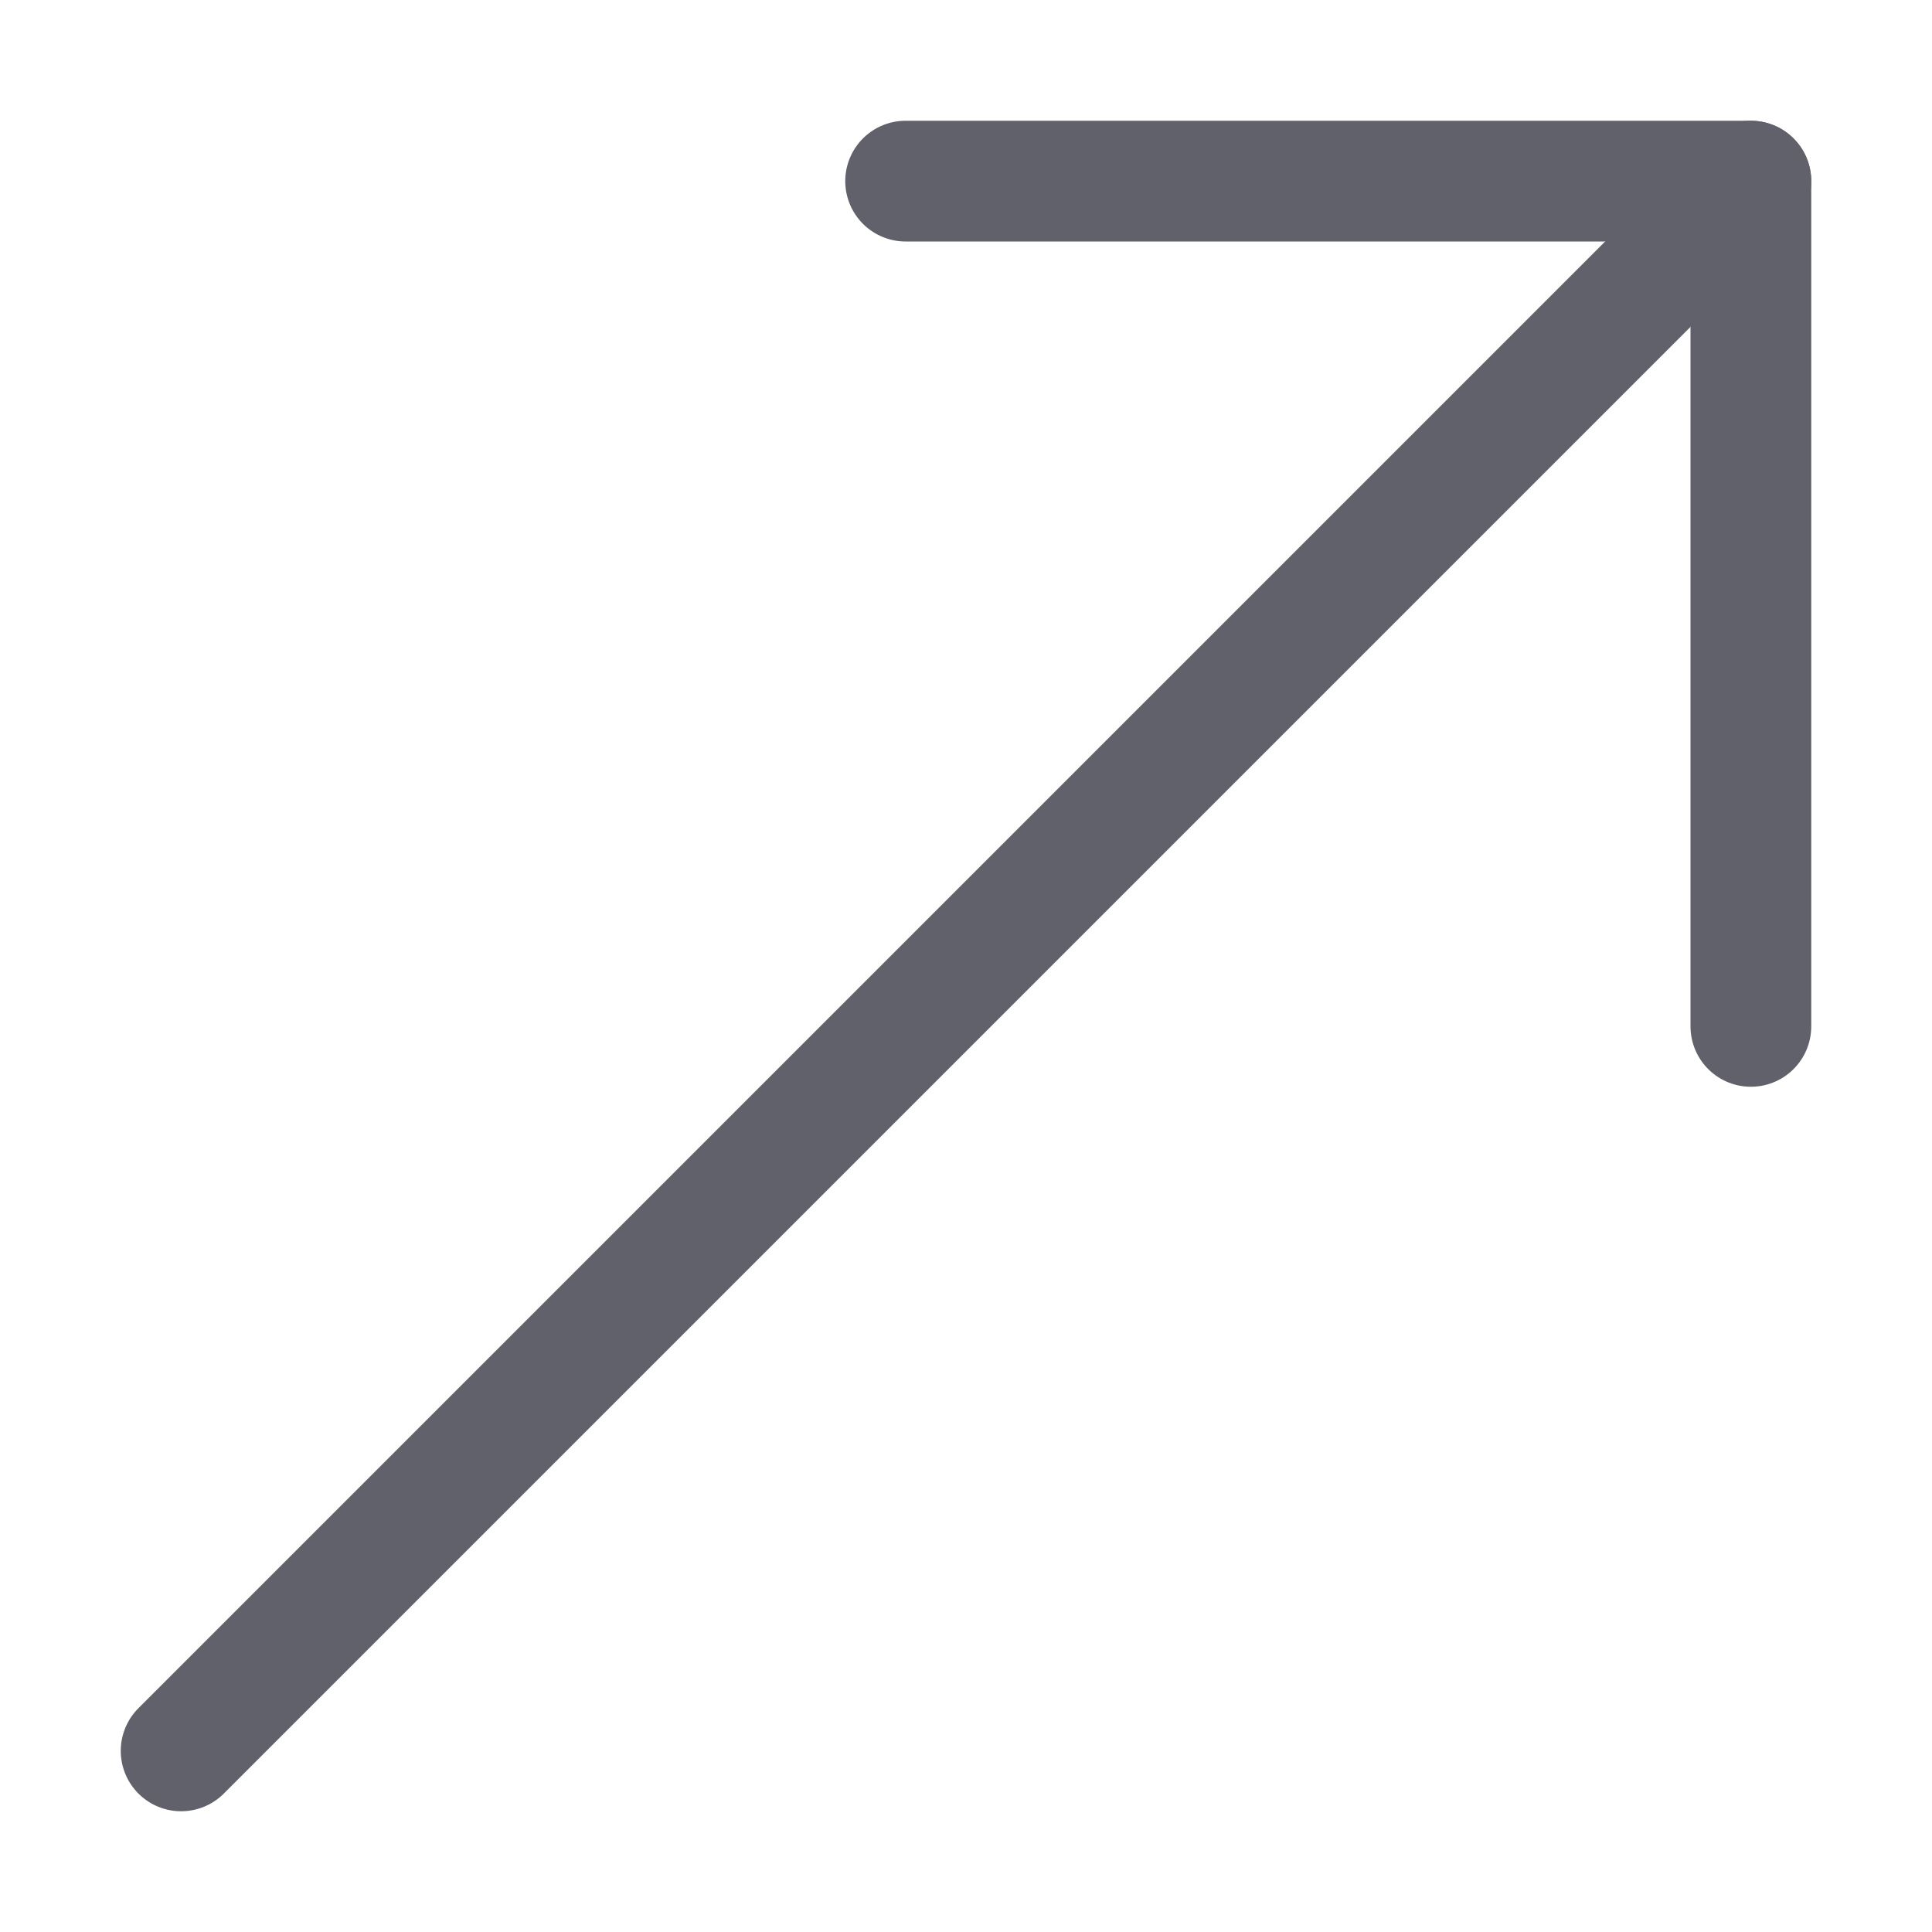 <svg xmlns="http://www.w3.org/2000/svg" height="24" width="24" viewBox="0 0 16 16"><line fill="none" stroke="#61616b" stroke-linecap="round" stroke-linejoin="round" x1="14.5" y1="1.5" x2="1.5" y2="14.5" data-color="color-2"></line> <polyline fill="none" stroke="#61616b" stroke-linecap="round" stroke-linejoin="round" points="7.5,1.5 14.5,1.5 14.5,8.5 "></polyline></svg>